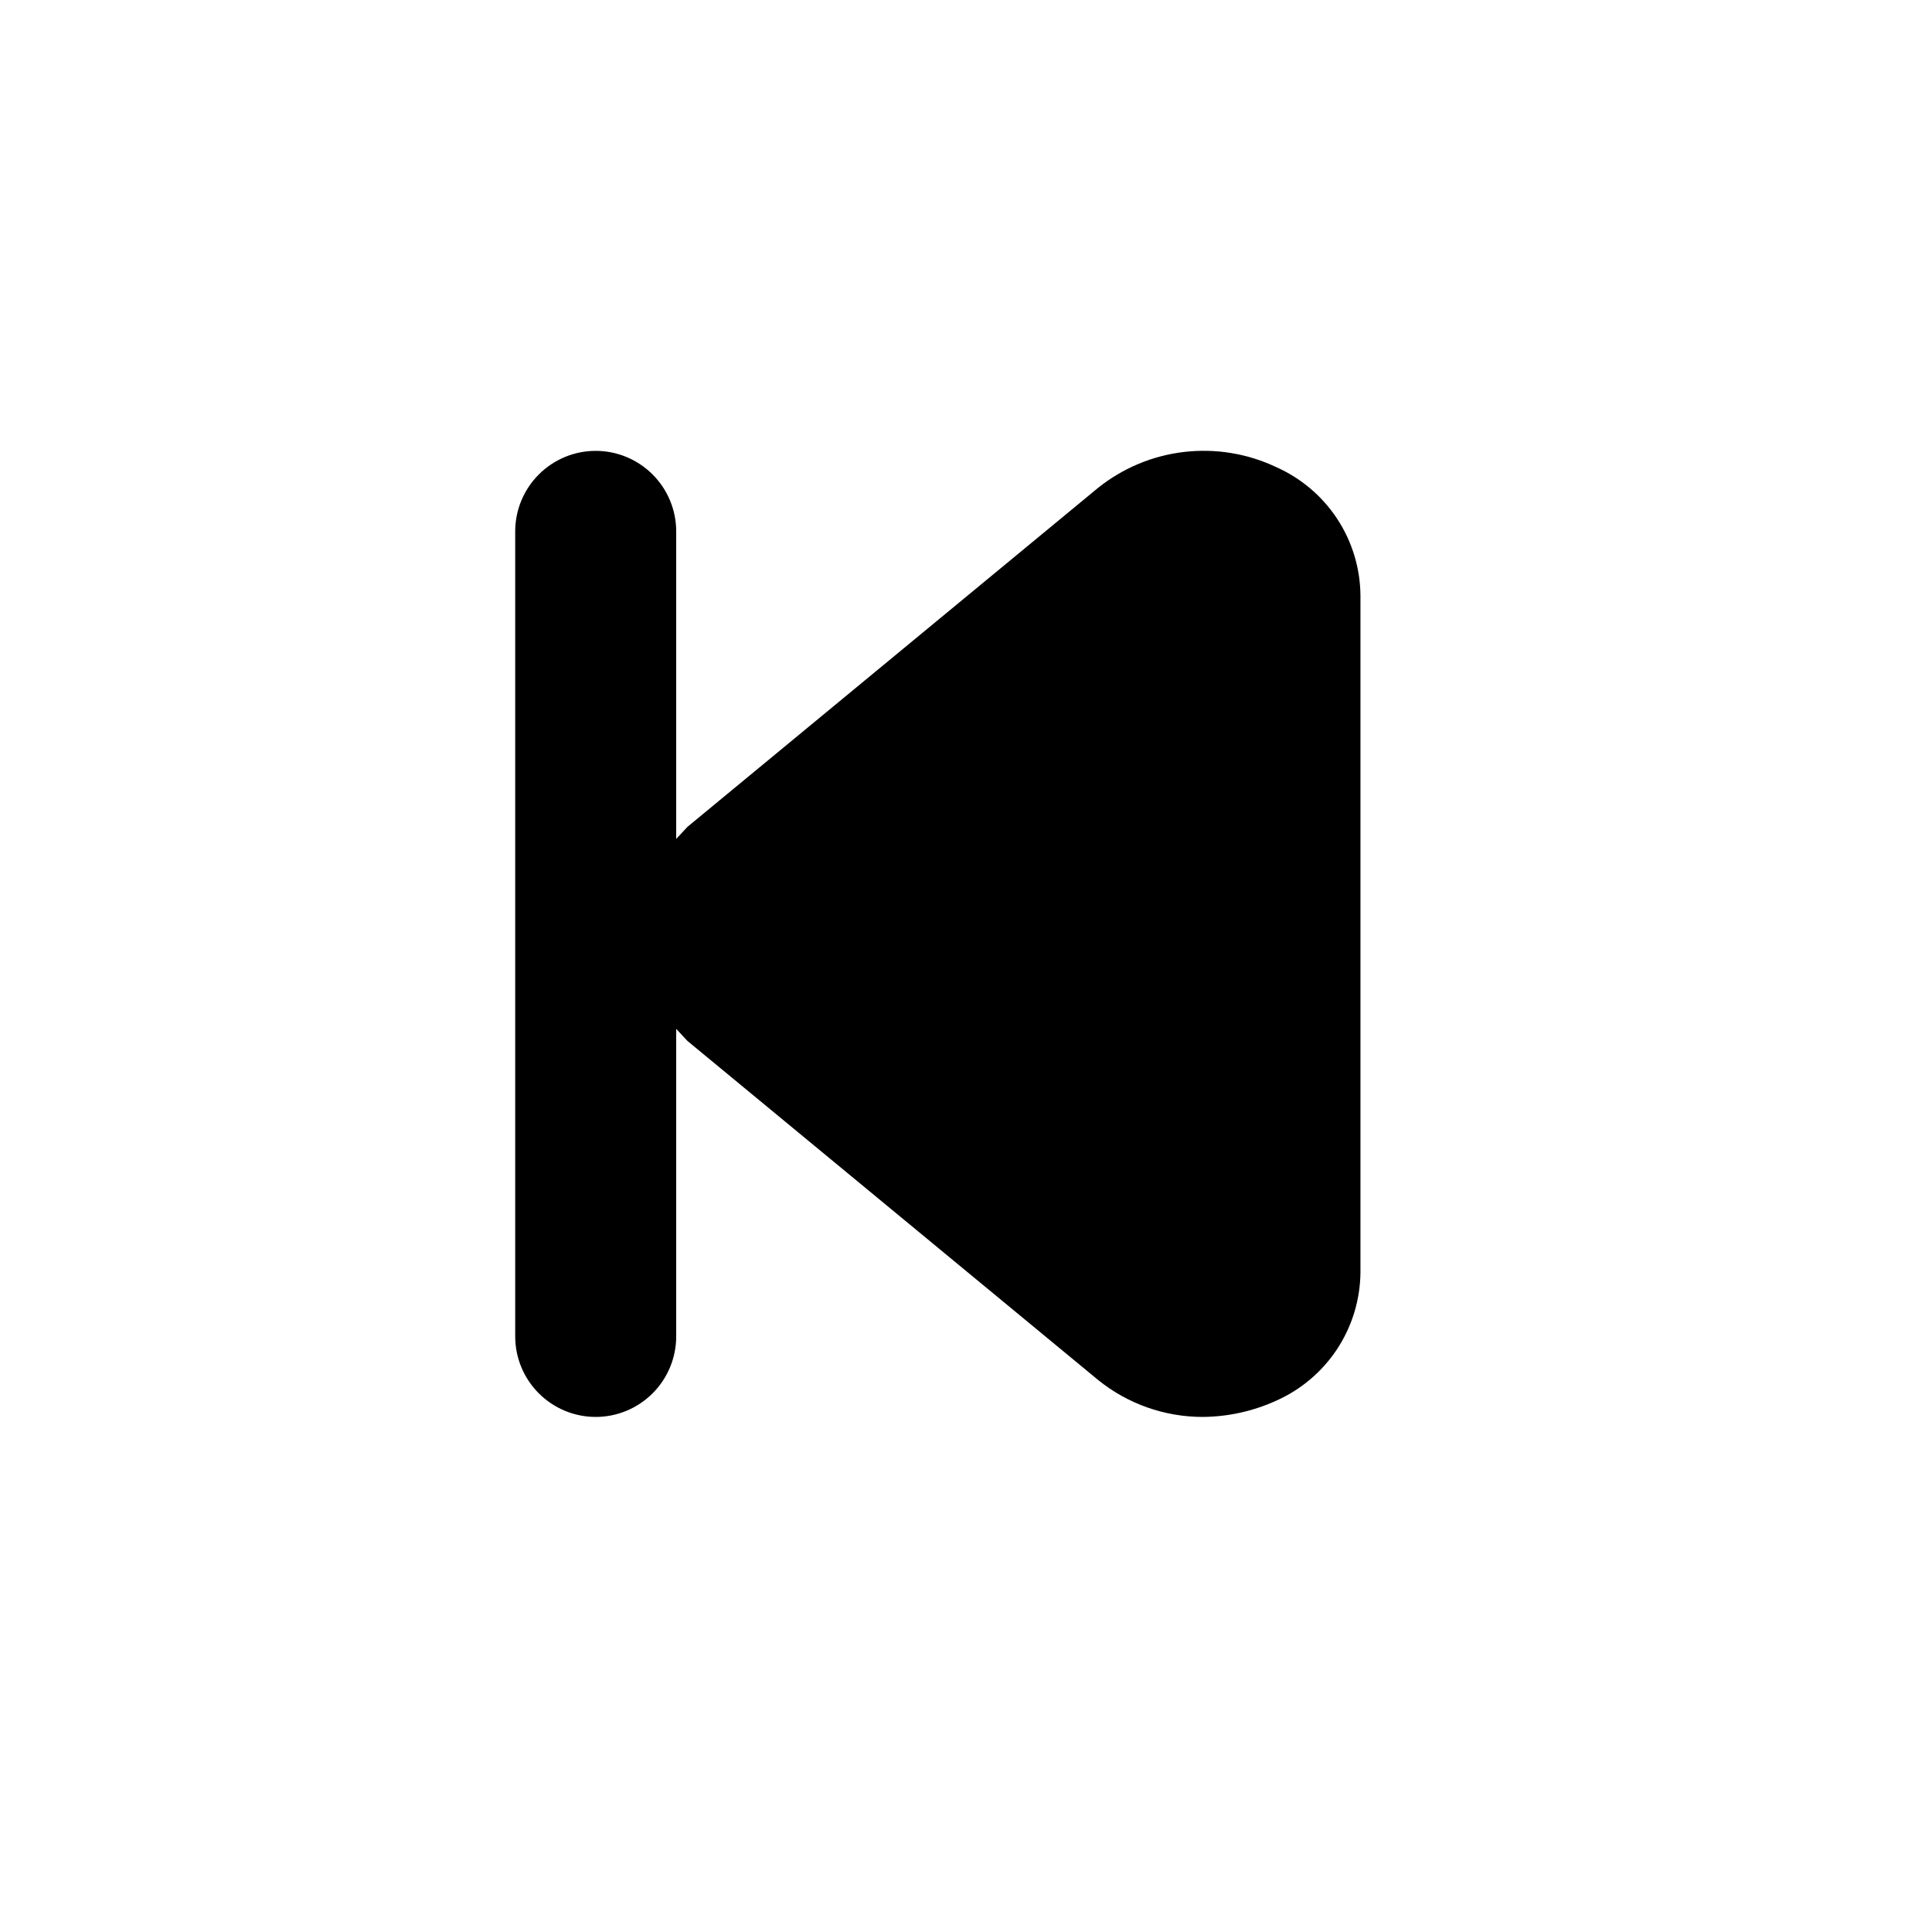 <svg width="30" height="30" viewBox="0 0 30 30" fill="none" xmlns="http://www.w3.org/2000/svg">
<path id="skip-back-inner" d="M19.812 7.251C19.368 7.041 18.873 6.961 18.385 7.018C17.896 7.075 17.434 7.269 17.05 7.576L10.675 12.839L10.5 13.027V8.251C10.5 7.92 10.368 7.602 10.134 7.368C9.899 7.133 9.582 7.001 9.25 7.001C8.918 7.001 8.601 7.133 8.366 7.368C8.132 7.602 8 7.92 8 8.251V20.752C8 21.083 8.132 21.401 8.366 21.635C8.601 21.87 8.918 22.002 9.25 22.002C9.582 22.002 9.899 21.87 10.134 21.635C10.368 21.401 10.5 21.083 10.5 20.752V15.976L10.675 16.164L17.05 21.427C17.509 21.799 18.083 22.002 18.675 22.002C19.067 21.999 19.455 21.914 19.812 21.752C20.199 21.581 20.528 21.303 20.761 20.951C20.994 20.598 21.12 20.186 21.125 19.764V9.239C21.12 8.817 20.994 8.405 20.761 8.052C20.528 7.7 20.199 7.422 19.812 7.251Z" fill="black"/>
</svg>
